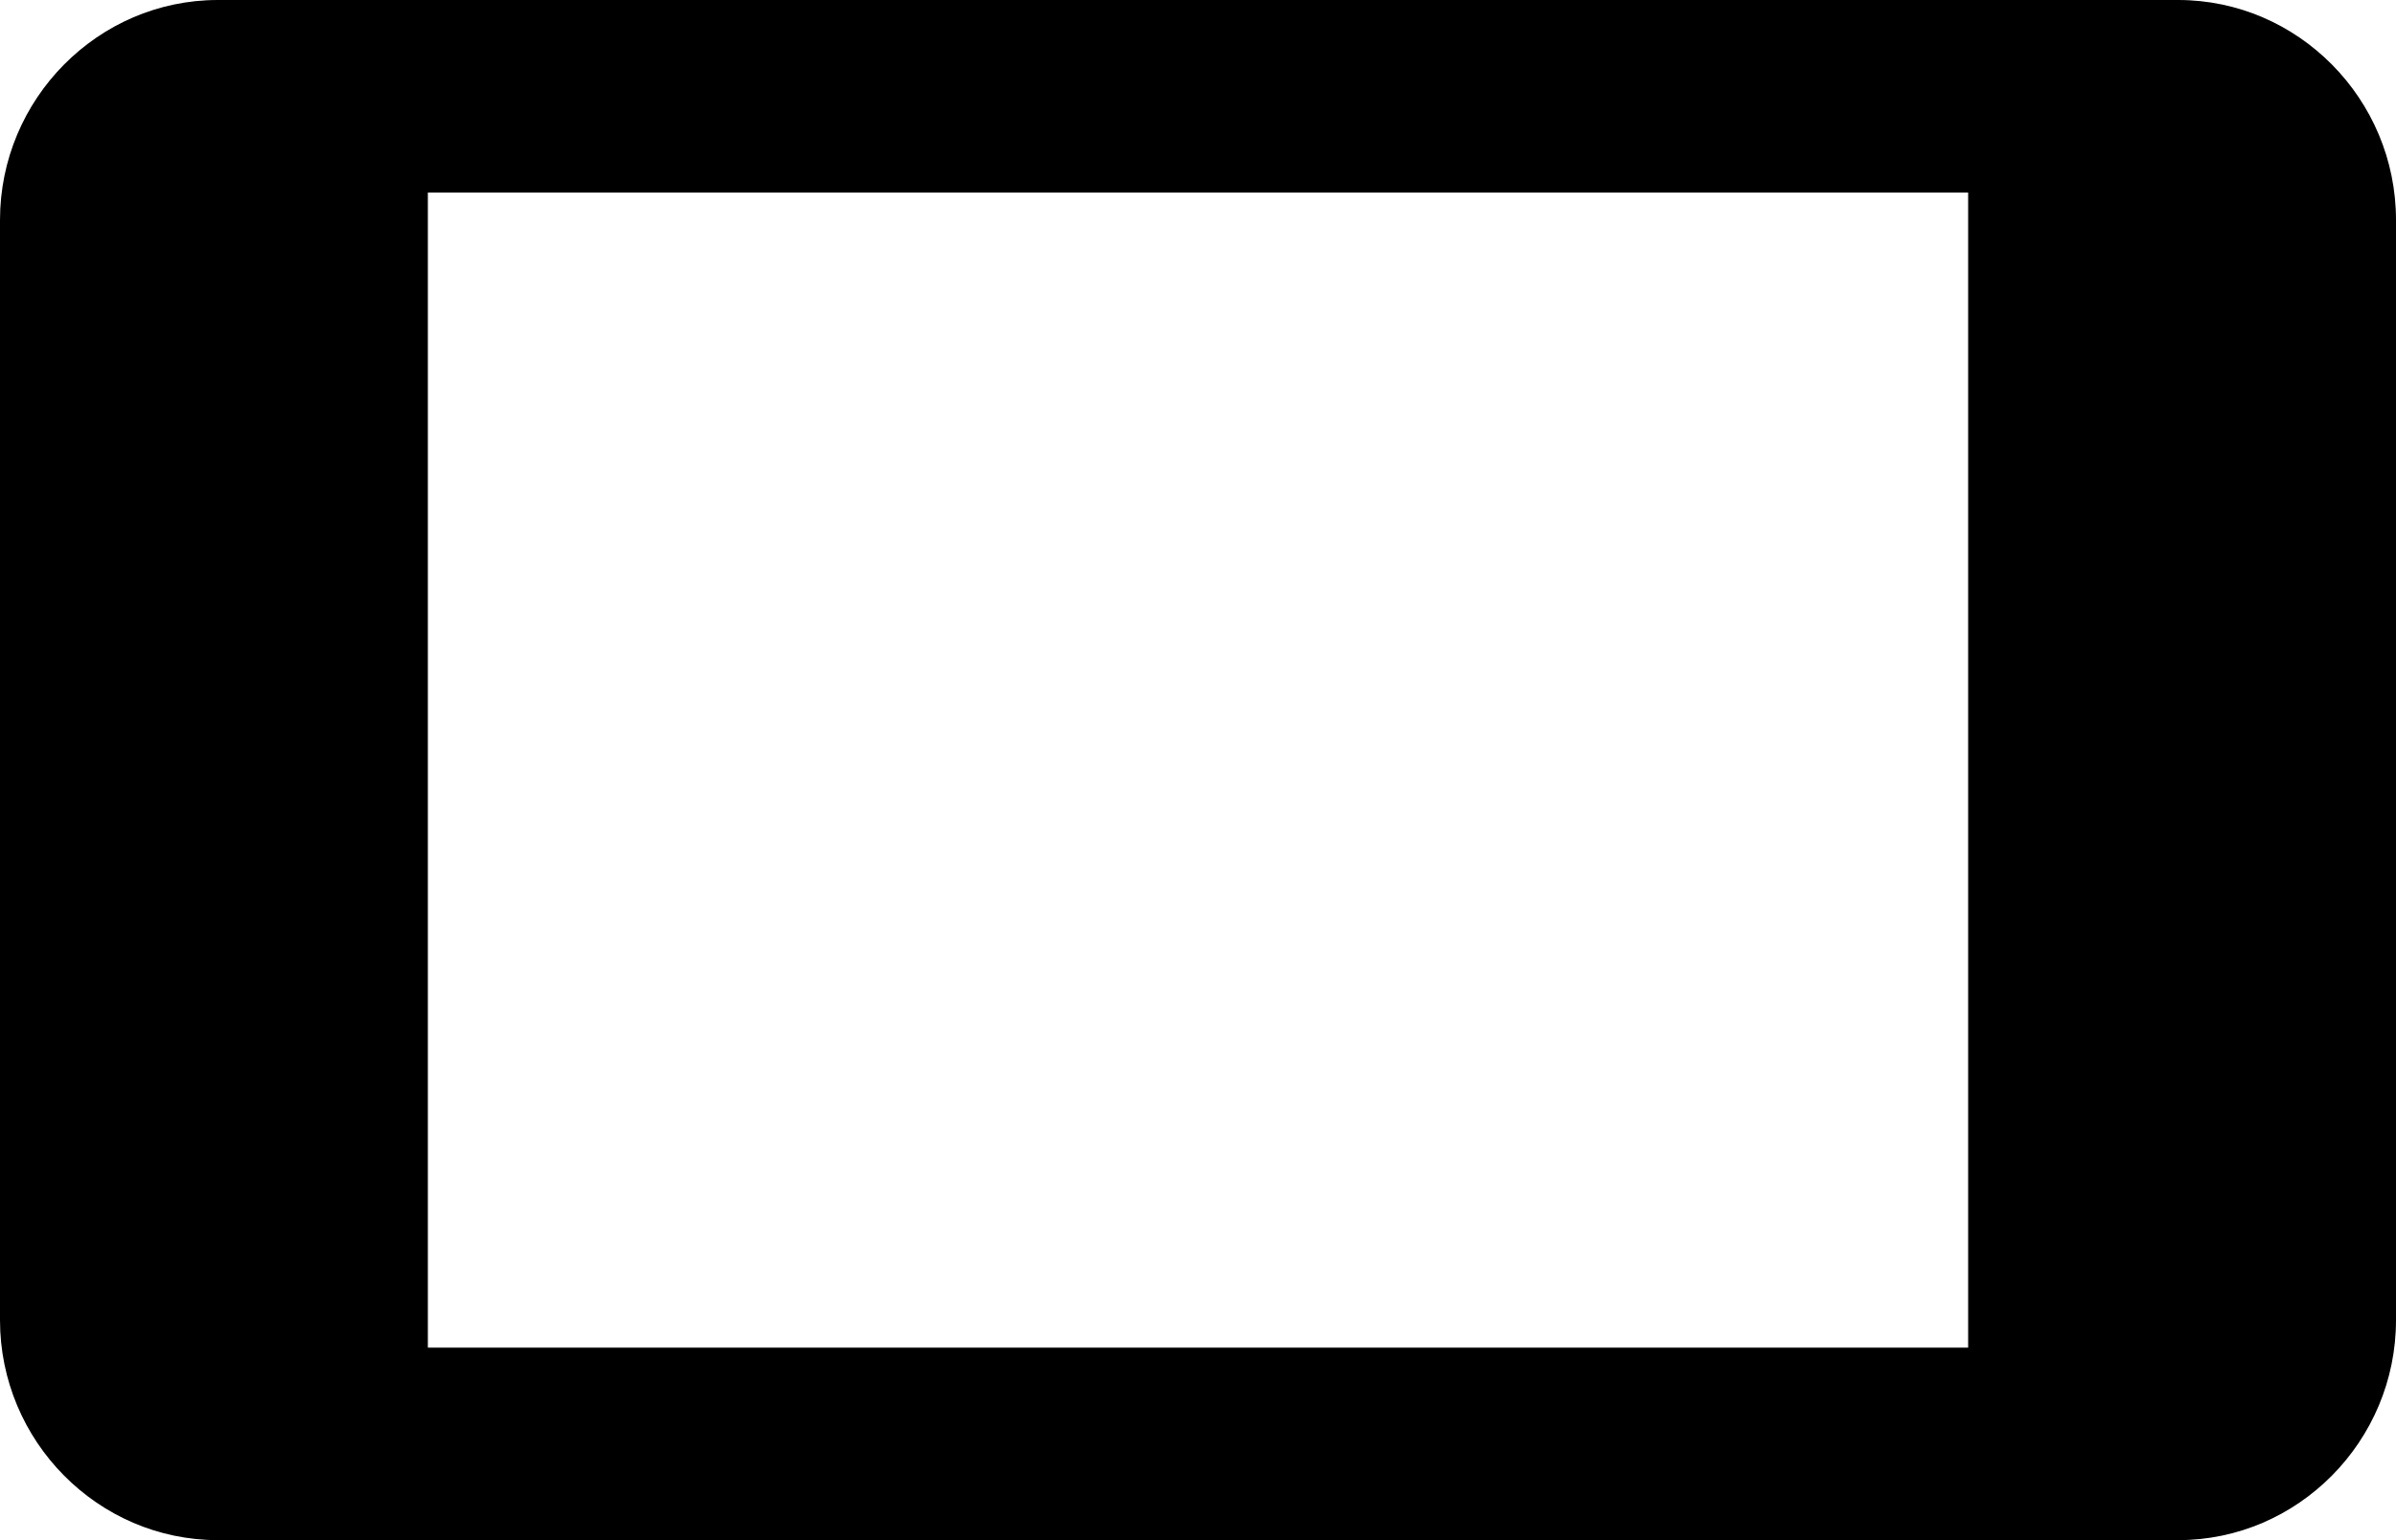 <svg xmlns="http://www.w3.org/2000/svg" viewBox="0 0 448 288"><path d="M448 246.856V41.143C448 18.512 429.674 0 407.272 0H40.728C18.326 0 0 18.512 0 41.143v205.713C0 269.488 18.326 288 40.728 288h366.545C429.674 288 448 269.488 448 246.856zM80 252V36h288v216H80z"/></svg>